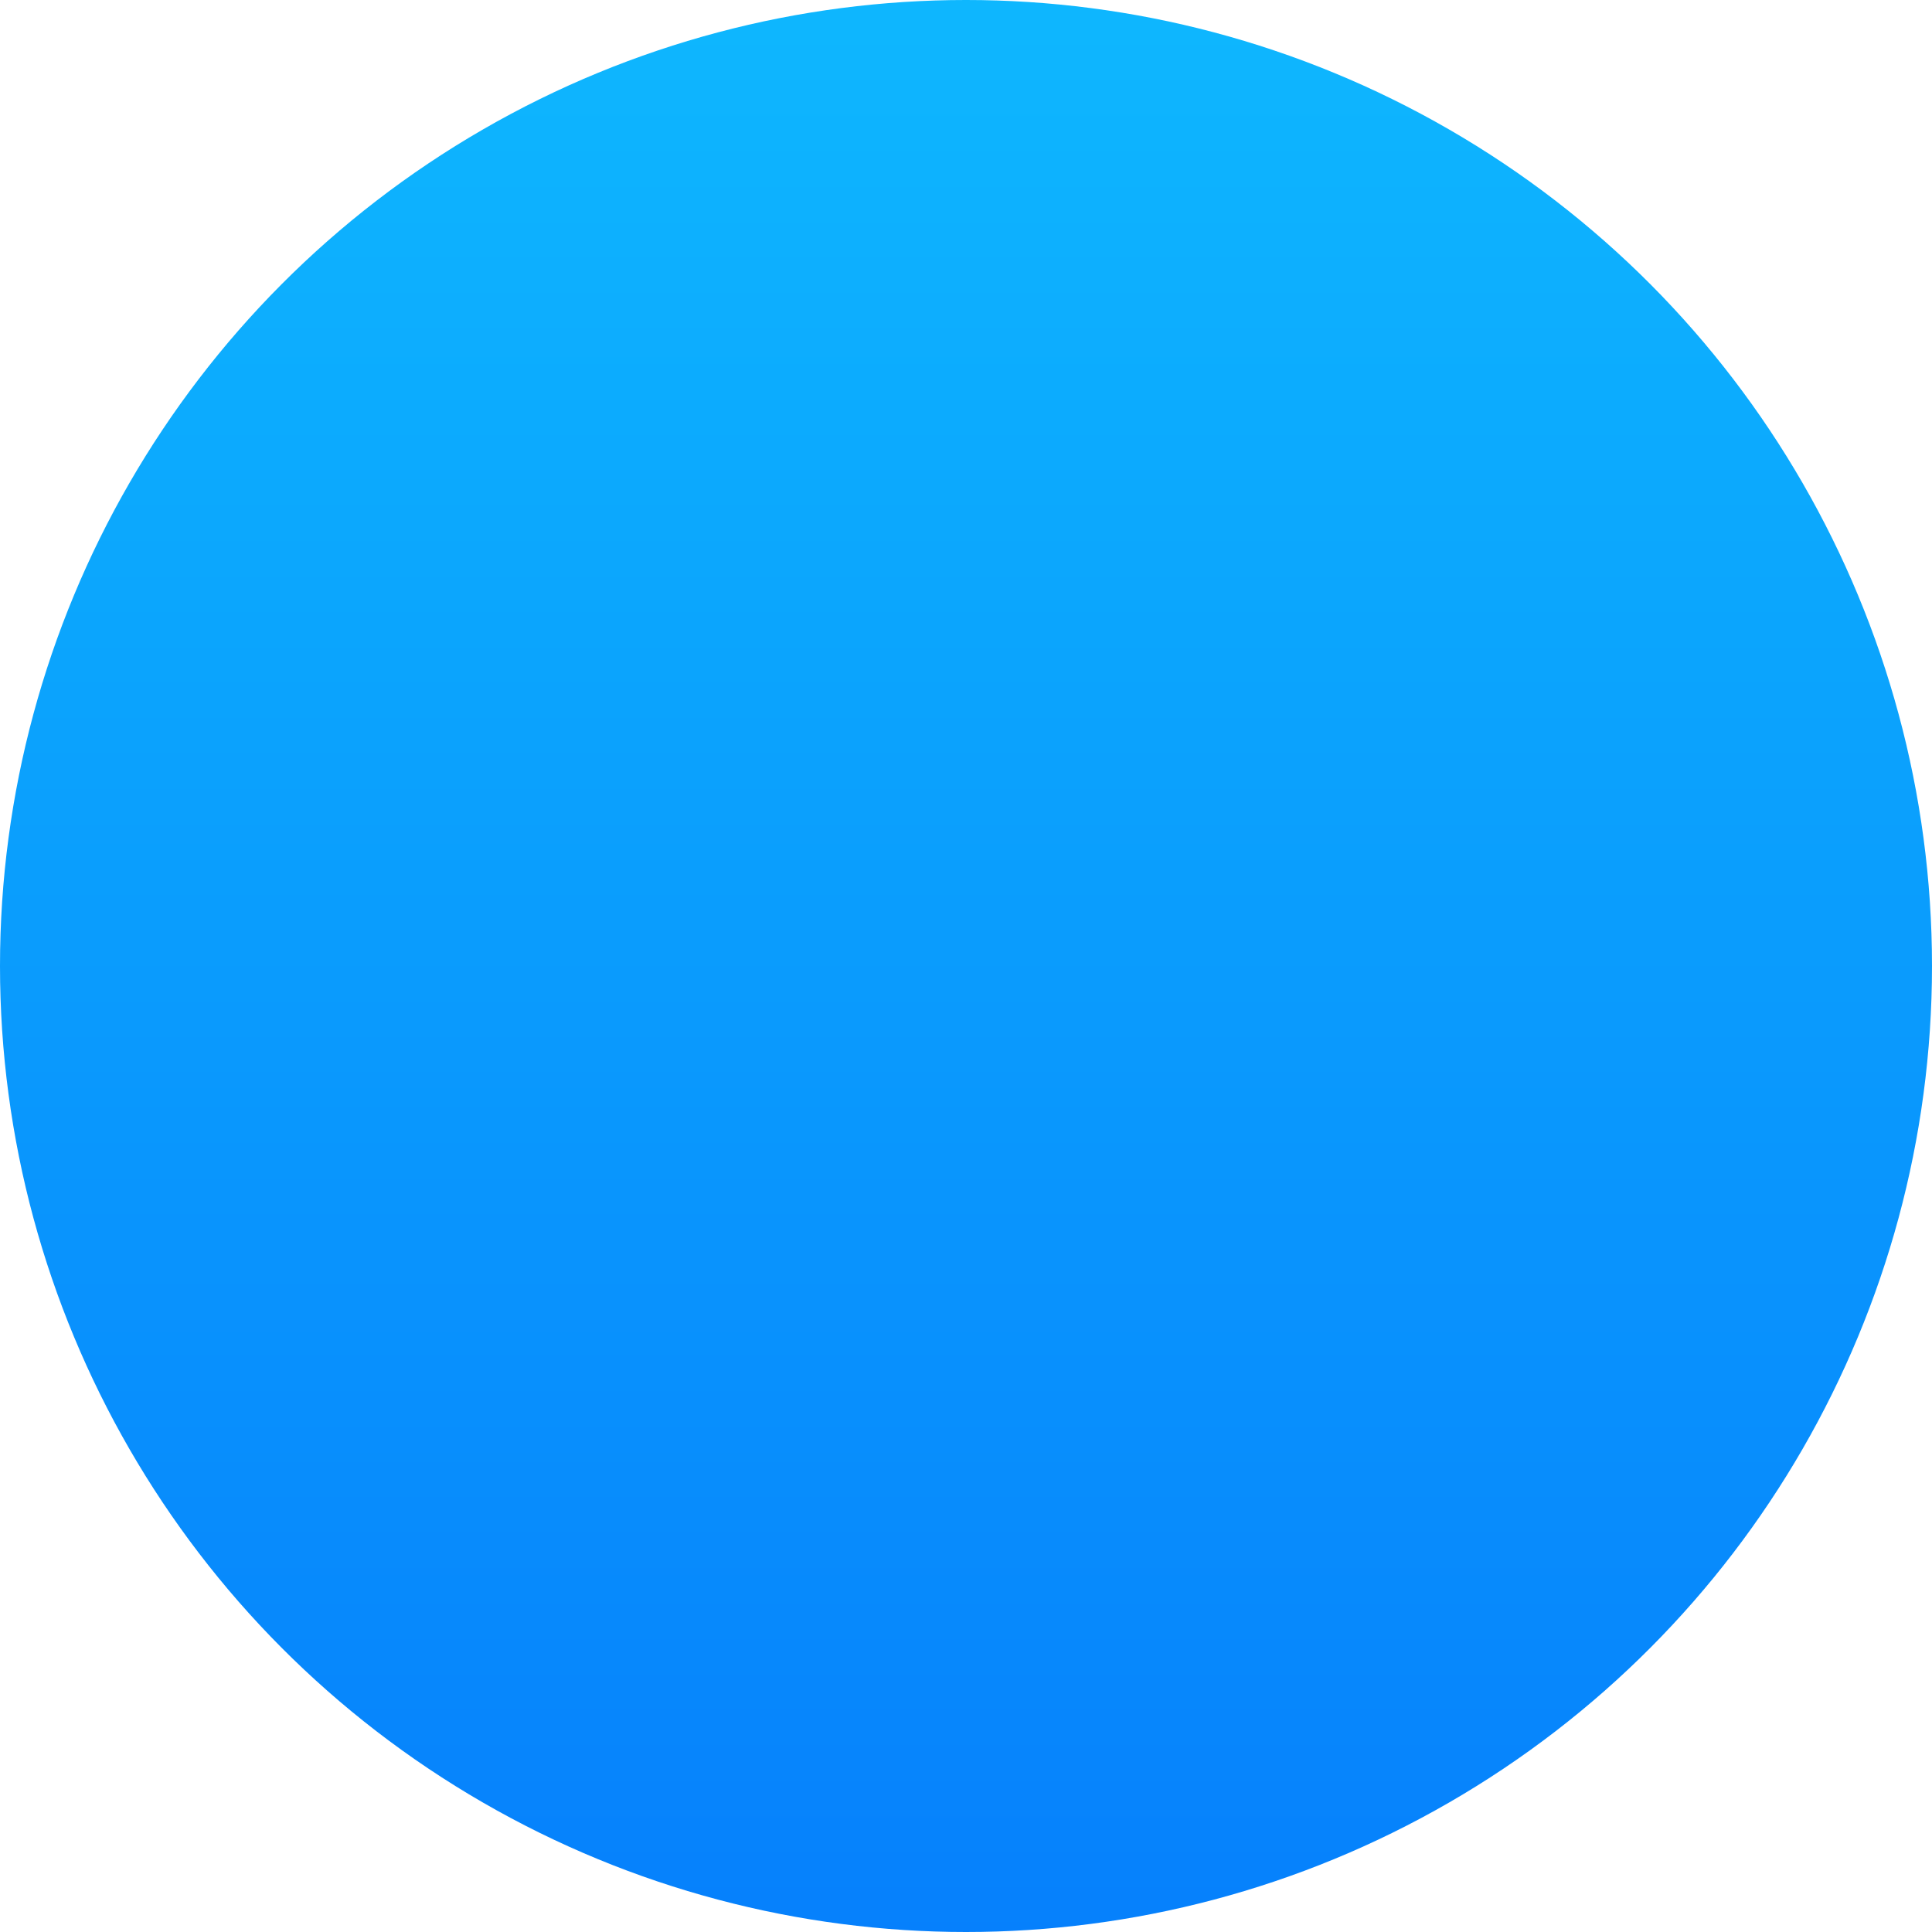 <?xml version="1.0" encoding="UTF-8"?>
<svg width="100px" height="100px" viewBox="0 0 100 100" version="1.1" xmlns="http://www.w3.org/2000/svg" xmlns:xlink="http://www.w3.org/1999/xlink">
    <!-- Generator: sketchtool 51.3 (57544) - http://www.bohemiancoding.com/sketch -->
    <title>1F80049C-2C5B-4ED4-A810-2E18C1768072</title>
    <desc>Created with sketchtool.</desc>
    <defs>
        <linearGradient x1="50%" y1="0%" x2="50%" y2="100%" id="linearGradient-1">
            <stop stop-color="#0EB7FE" offset="0%"></stop>
            <stop stop-color="#0680FC" offset="100%"></stop>
        </linearGradient>
    </defs>
    <g id="Website-2.0" stroke="none" stroke-width="1" fill="none" fill-rule="evenodd">
        <g id="Assets-&amp;-States" transform="translate(-537, -669)" fill="url(#linearGradient-1)">
            <circle id="bubble_blue" cx="587" cy="719" r="50"></circle>
        </g>
    </g>
</svg>